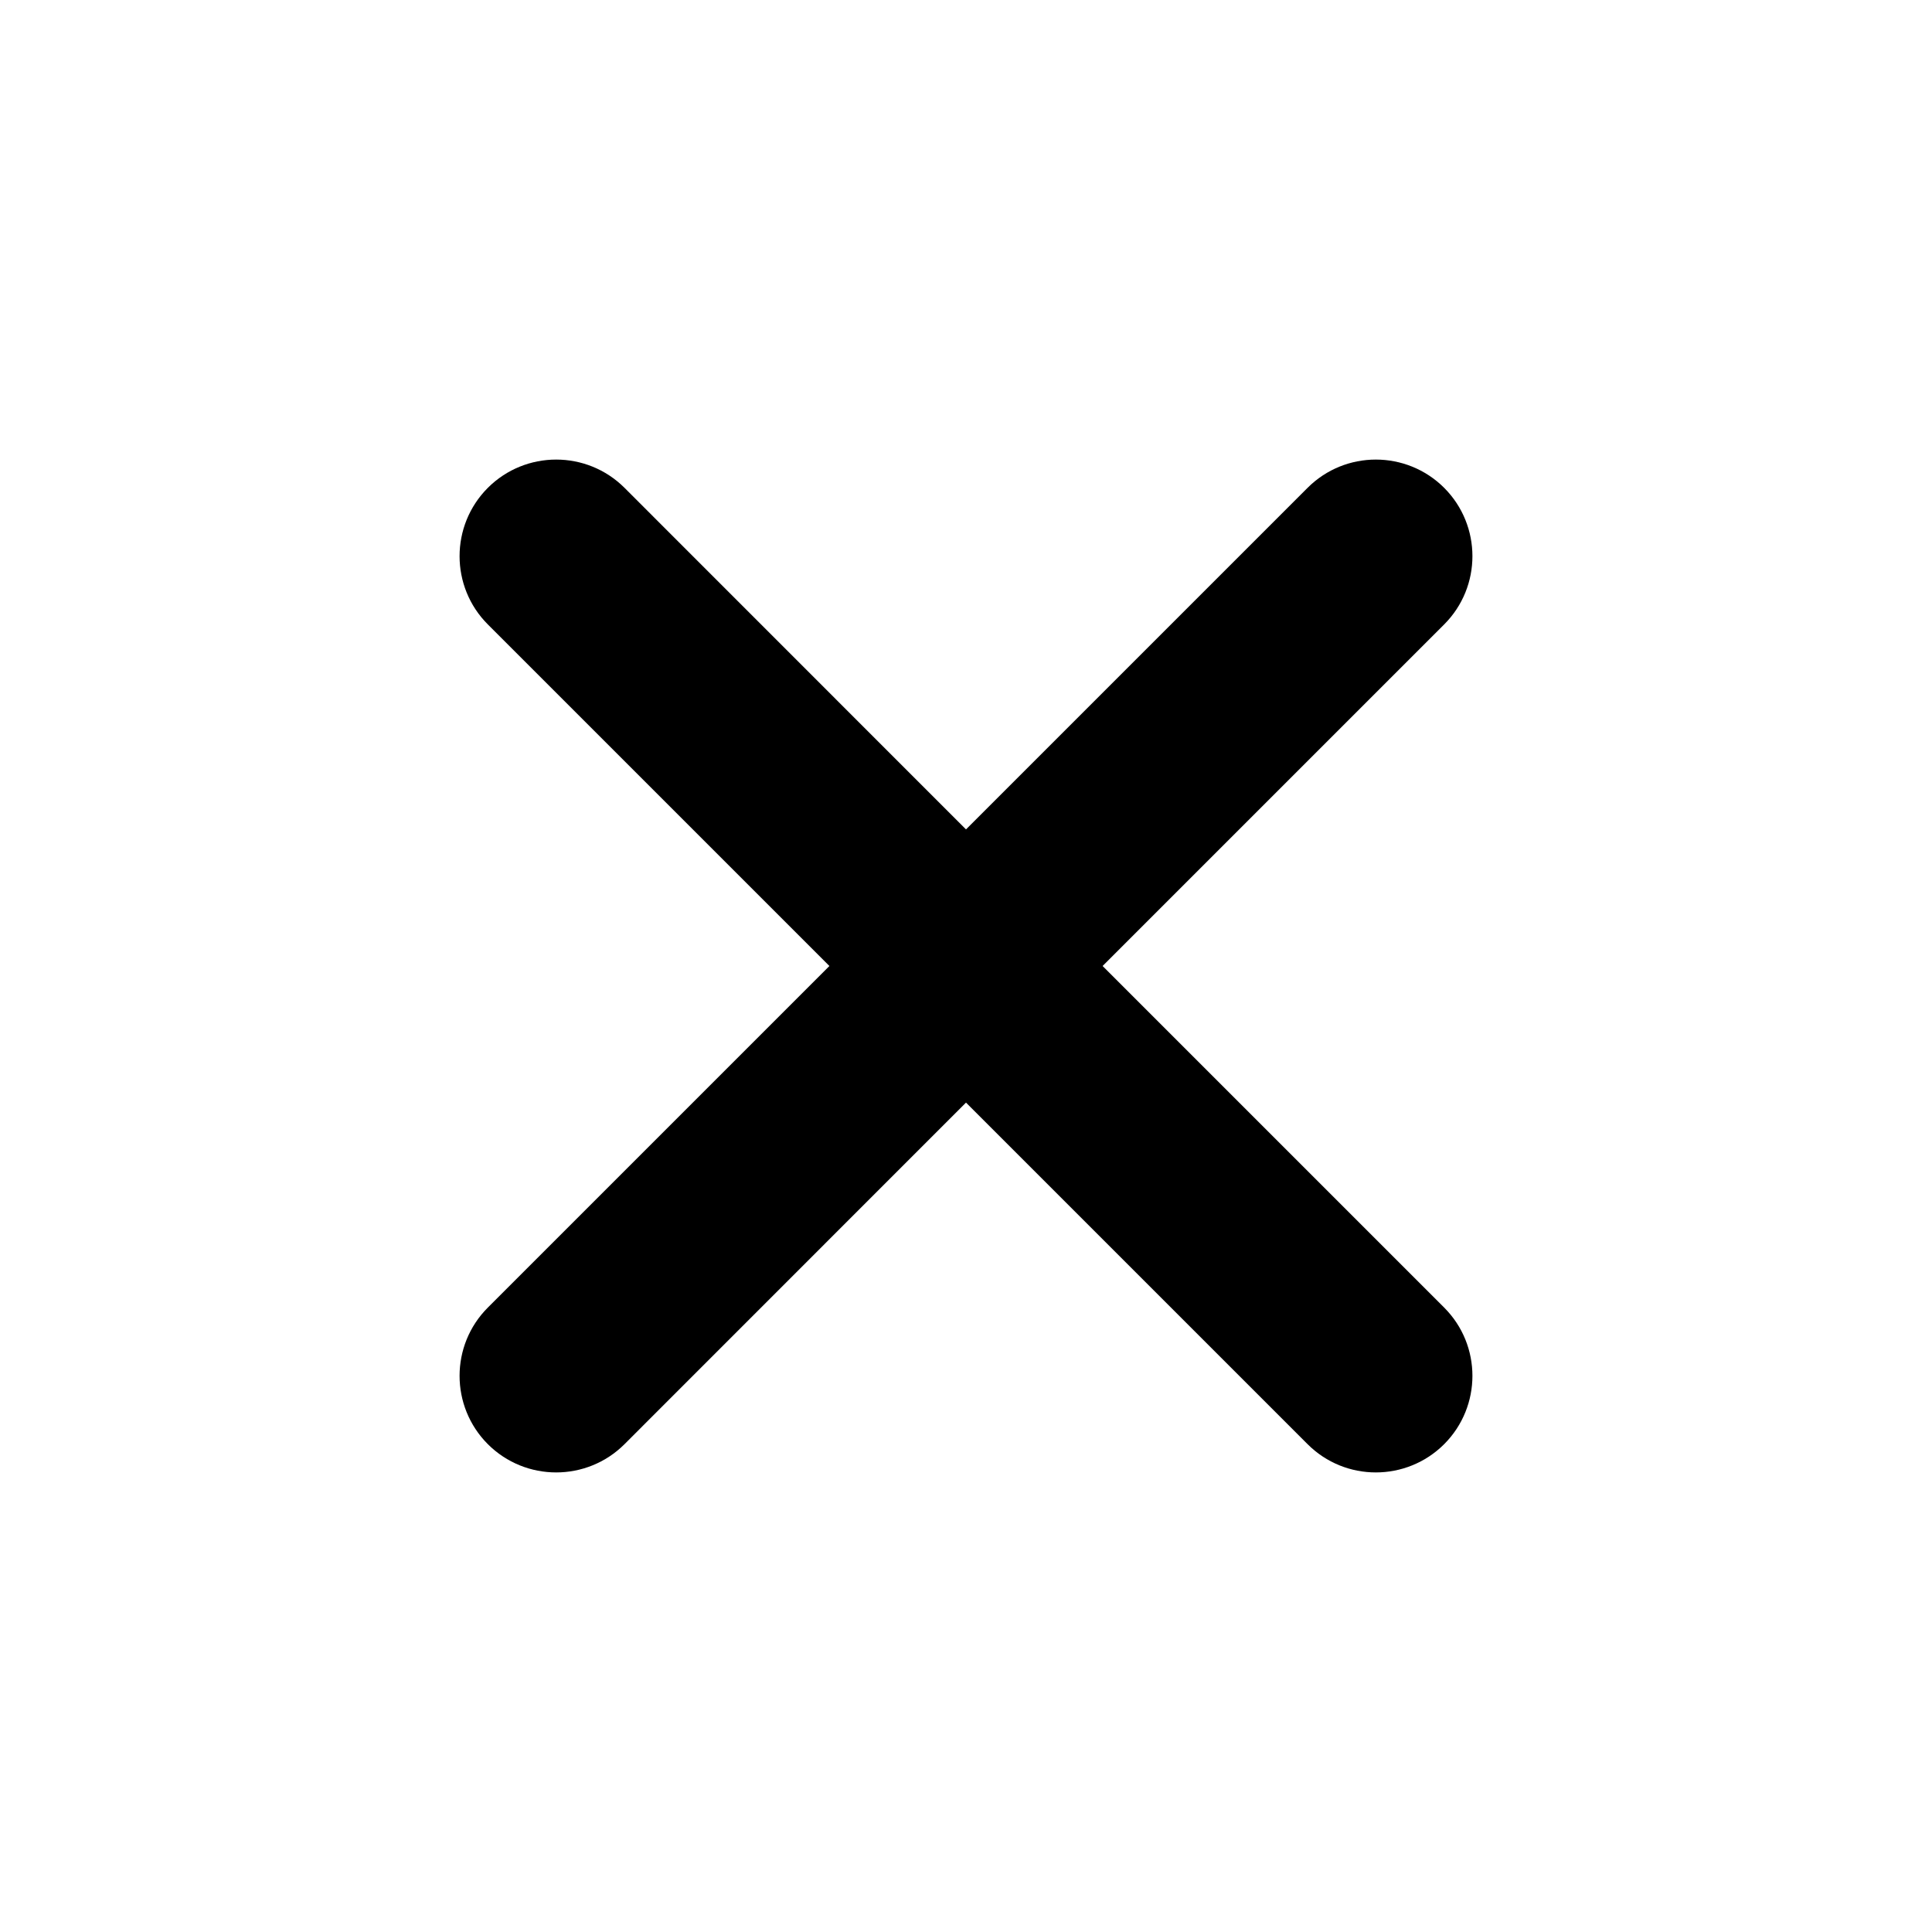 <svg xmlns="http://www.w3.org/2000/svg" width="20" height="20" viewBox="0 0 20 20" fill="none">
  <path fill-rule="evenodd" clip-rule="evenodd" d="M13.536 14.95C13.926 15.34 14.559 15.34 14.95 14.95C15.34 14.559 15.34 13.926 14.95 13.536L11.414 10L14.95 6.464C15.34 6.074 15.34 5.441 14.95 5.05C14.559 4.66 13.926 4.66 13.536 5.05L10 8.586L6.465 5.05C6.074 4.66 5.441 4.66 5.05 5.05C4.66 5.441 4.66 6.074 5.05 6.464L8.586 10L5.05 13.536C4.66 13.926 4.66 14.559 5.05 14.95C5.441 15.34 6.074 15.34 6.465 14.95L10 11.414L13.536 14.95Z" fill="currentColor" />
</svg>
